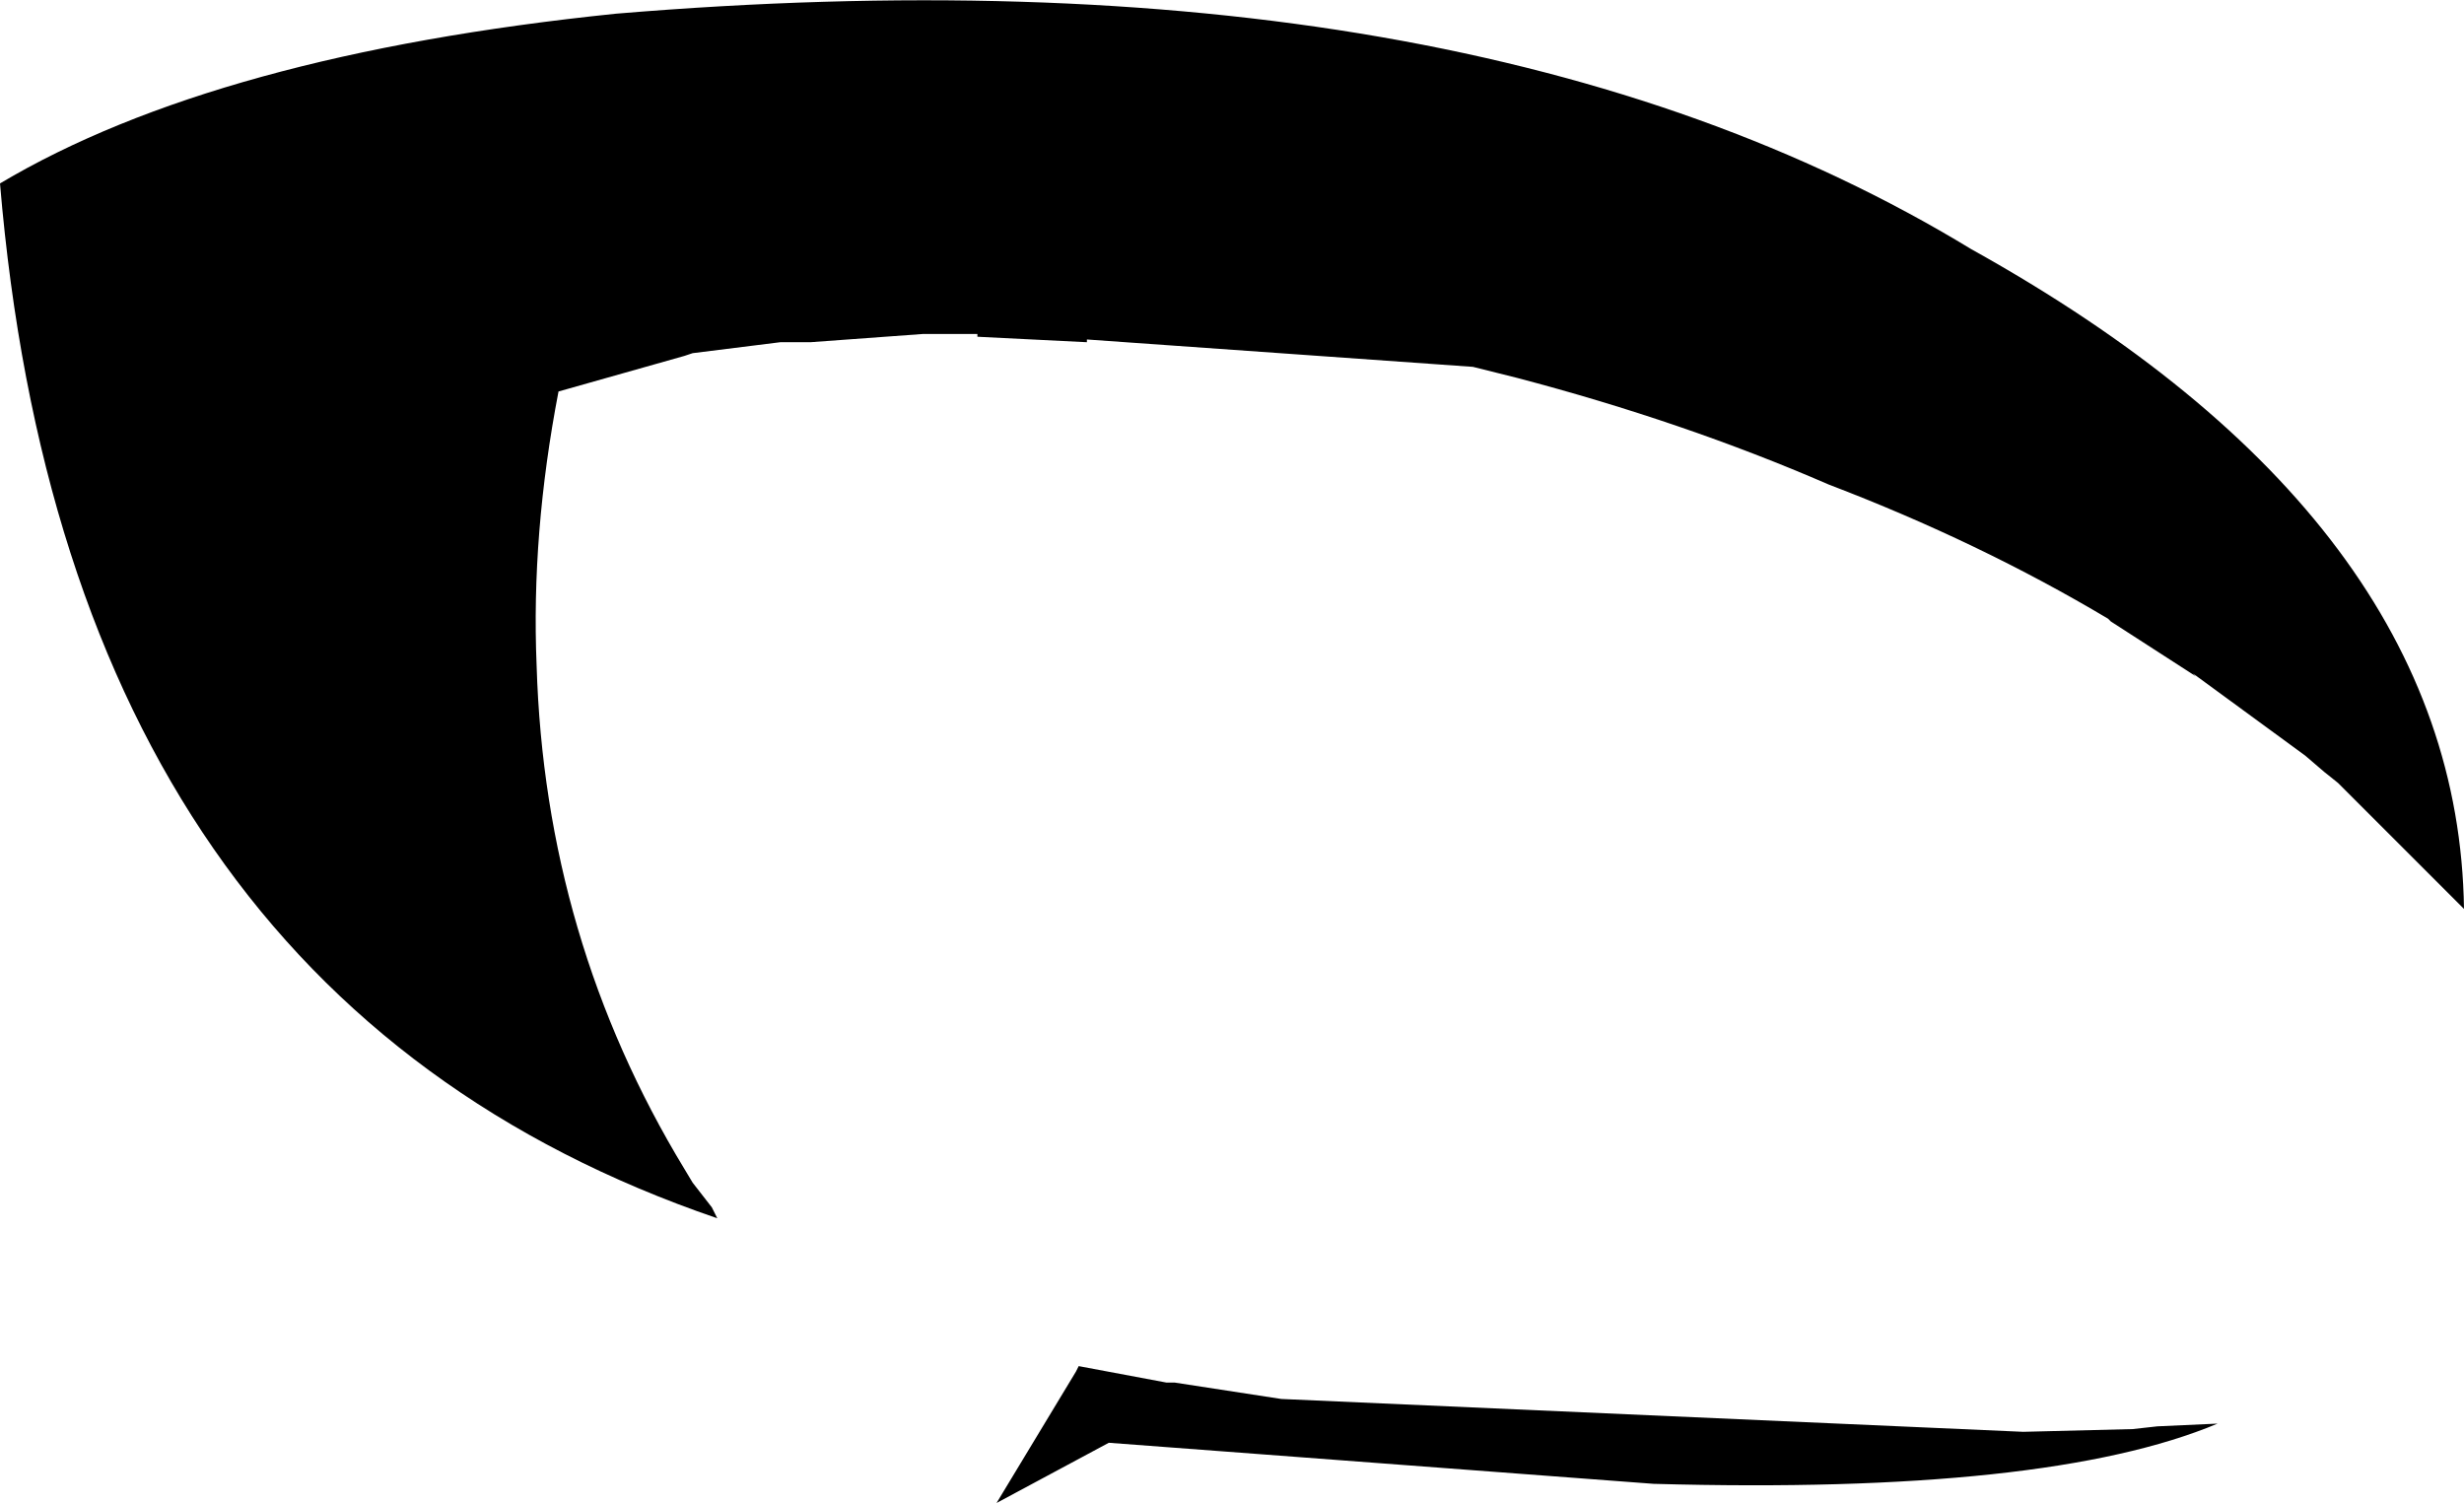 <?xml version="1.0" encoding="UTF-8" standalone="no"?>
<svg xmlns:xlink="http://www.w3.org/1999/xlink" height="27.45px" width="45.0px" xmlns="http://www.w3.org/2000/svg">
  <g transform="matrix(1.0, 0.0, 0.0, 1.0, 22.5, 13.75)">
    <path d="M-1.2 11.5 L-1.05 11.5 0.9 11.8 14.45 12.4 16.45 12.35 16.9 12.3 18.0 12.25 Q14.9 13.55 7.7 13.35 L-2.25 12.6 -4.3 13.7 -2.85 11.3 -2.8 11.2 -1.2 11.5 M-12.7 -1.6 Q-12.55 3.4 -10.0 7.6 L-9.85 7.85 -9.5 8.3 -9.4 8.5 Q-21.25 4.45 -22.5 -10.4 -18.55 -12.75 -11.25 -13.5 4.3 -14.8 13.5 -9.2 22.4 -4.25 22.5 2.85 L20.2 0.55 19.95 0.35 19.6 0.05 17.55 -1.45 17.6 -1.4 16.05 -2.4 16.0 -2.45 Q13.65 -3.85 10.9 -4.9 8.25 -6.05 5.2 -6.85 L4.4 -7.05 -2.65 -7.55 -2.65 -7.5 -4.65 -7.6 -4.65 -7.65 -4.9 -7.65 -5.65 -7.65 -7.7 -7.5 -8.25 -7.5 -9.85 -7.3 -10.0 -7.25 -12.3 -6.6 Q-12.8 -4.0 -12.7 -1.6" fill="#000000" fill-rule="evenodd" stroke="none"/>
  </g>
</svg>
